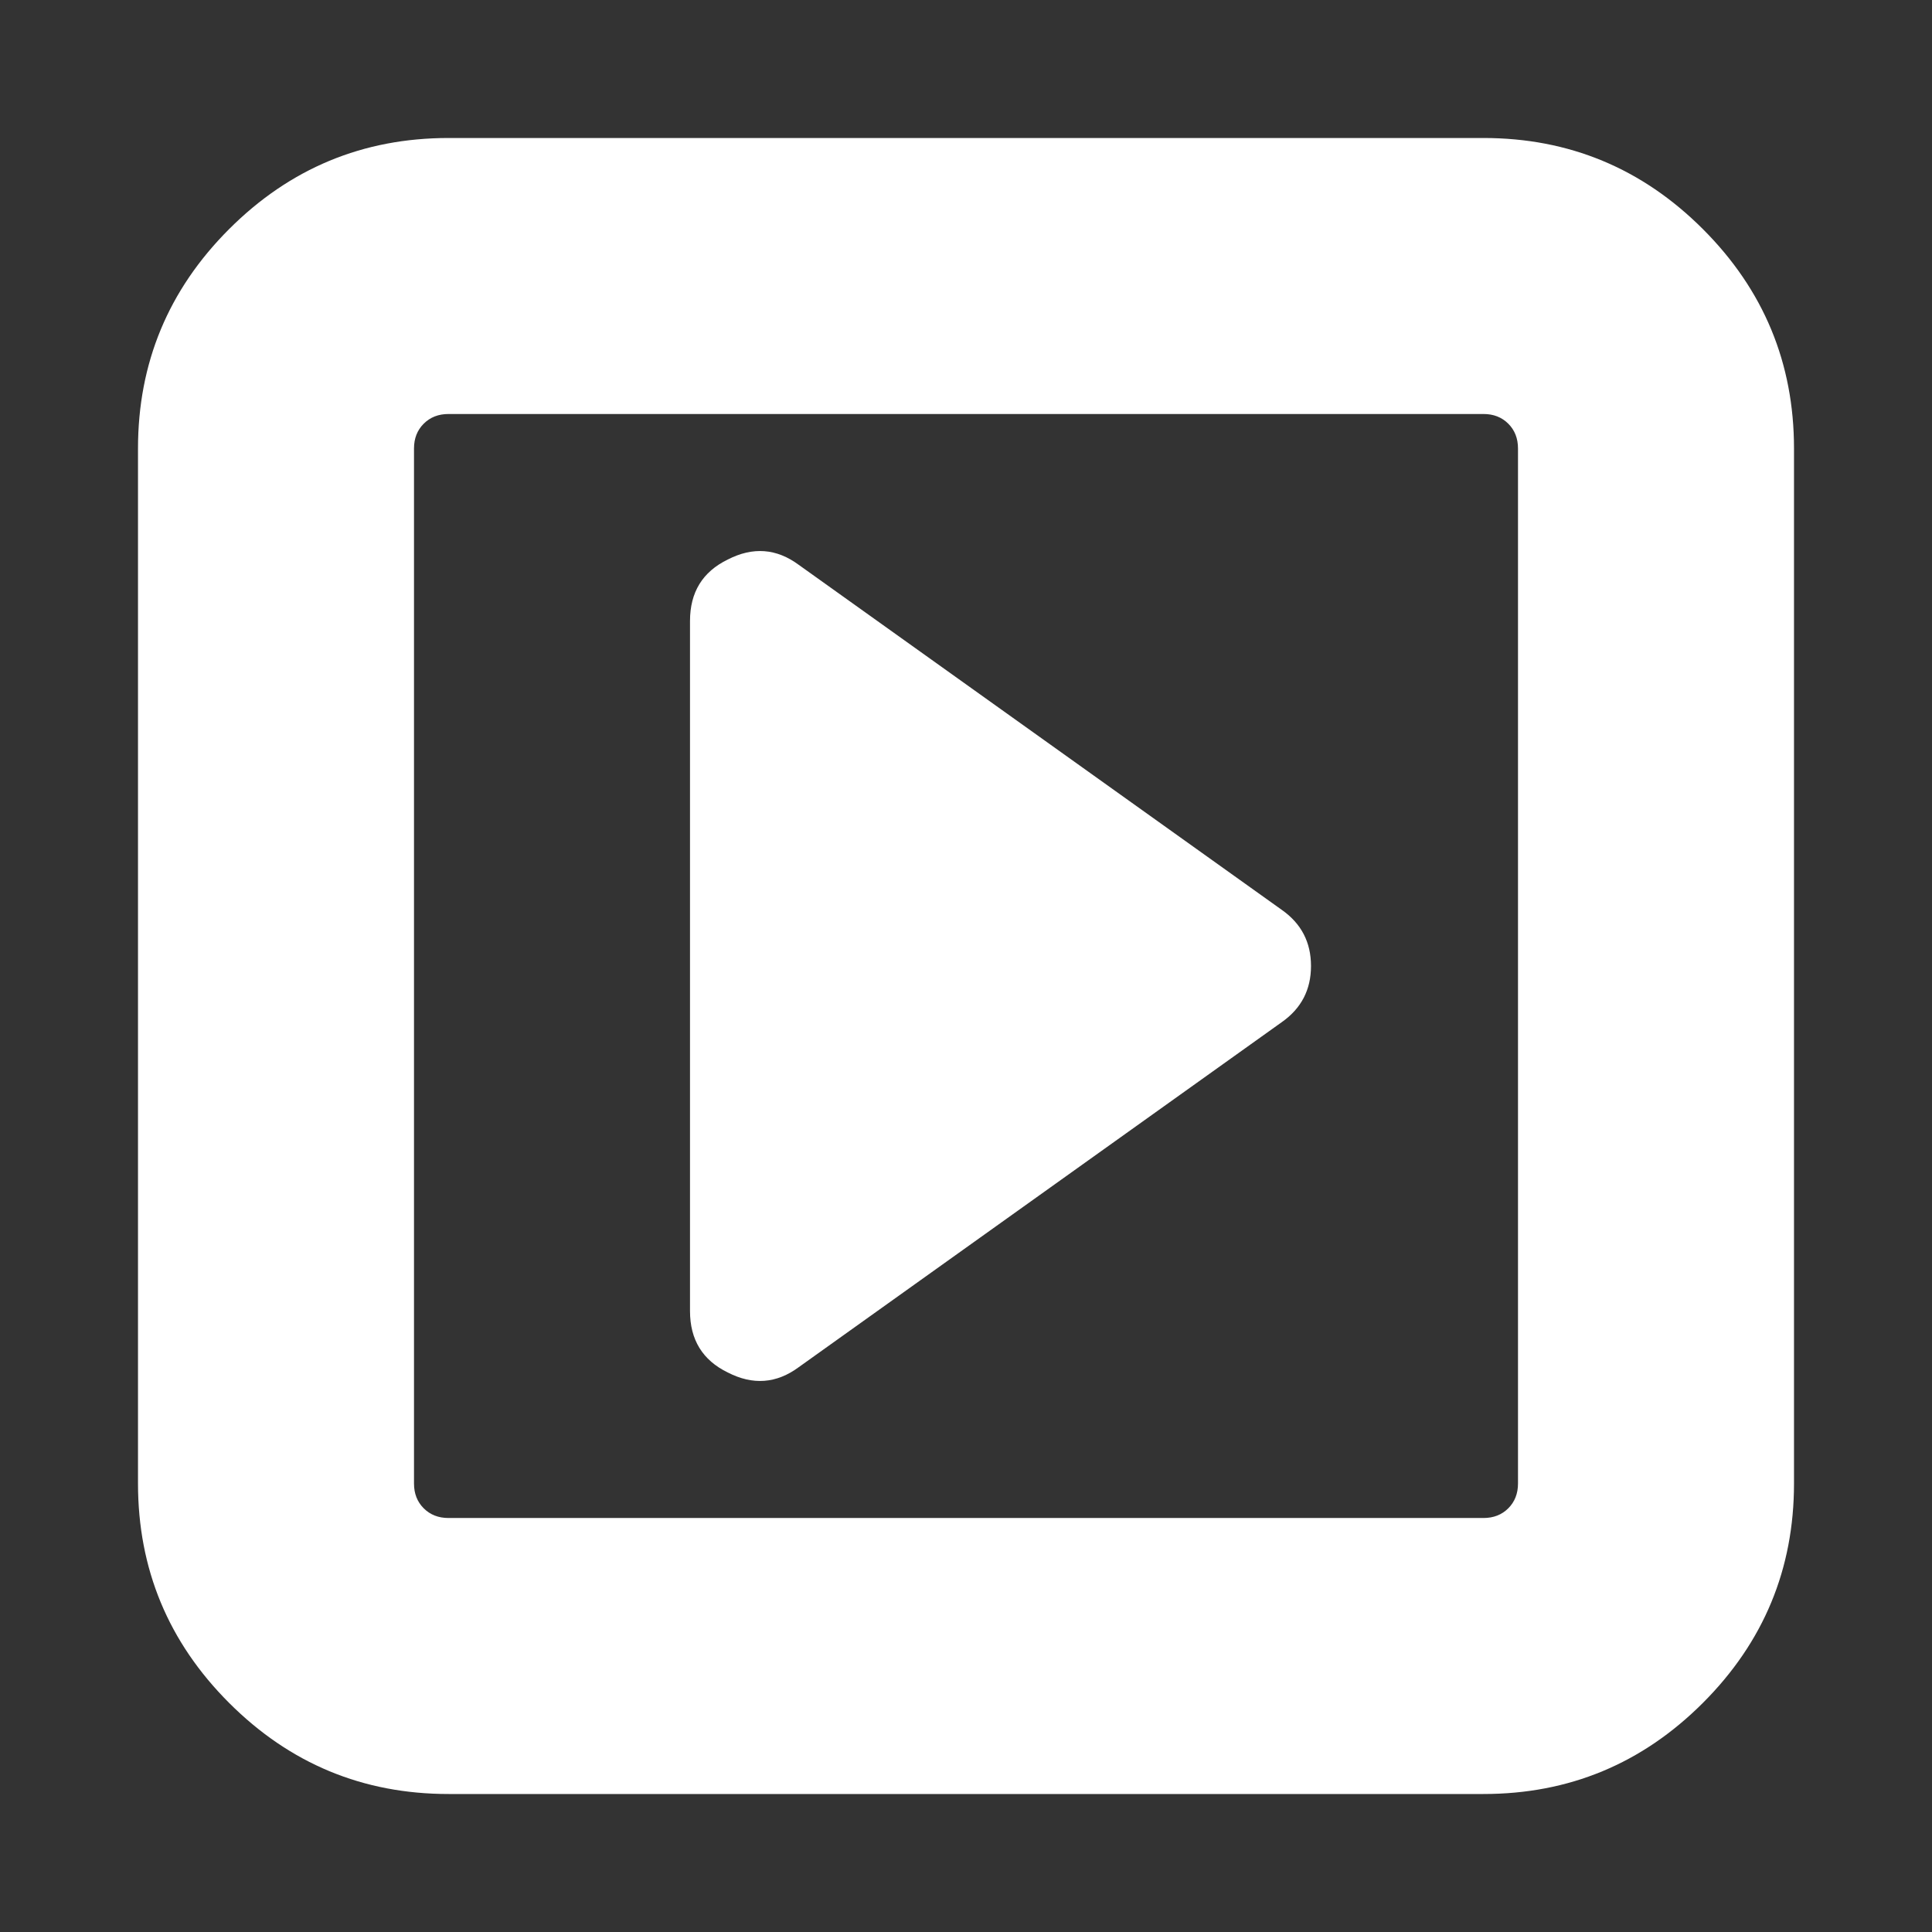 <svg width="1792" height="1792" viewBox="0 0 1792 1792" xmlns="http://www.w3.org/2000/svg"><rect x="0" y="0" width="1792" height="1792" fill="#333333" stroke="none"/><path d="M128 1376v-960q0-119 84.5-203.5t203.5-84.5h960q119 0 203.5 84.5t84.5 203.5v960q0 119-84.5 203.5t-203.5 84.5h-960q-119 0-203.5-84.5t-84.5-203.5zm256 0q0 14 9 23t23 9h960q14 0 23-9t9-23v-960q0-14-9-23t-23-9h-960q-14 0-23 9t-9 23v960zm256-160v-640q0-40 35-57 35-18 66 5l448 320q27 19 27 52t-27 52l-448 320q-31 23-66 5-35-17-35-57z" fill="#fff"/></svg>